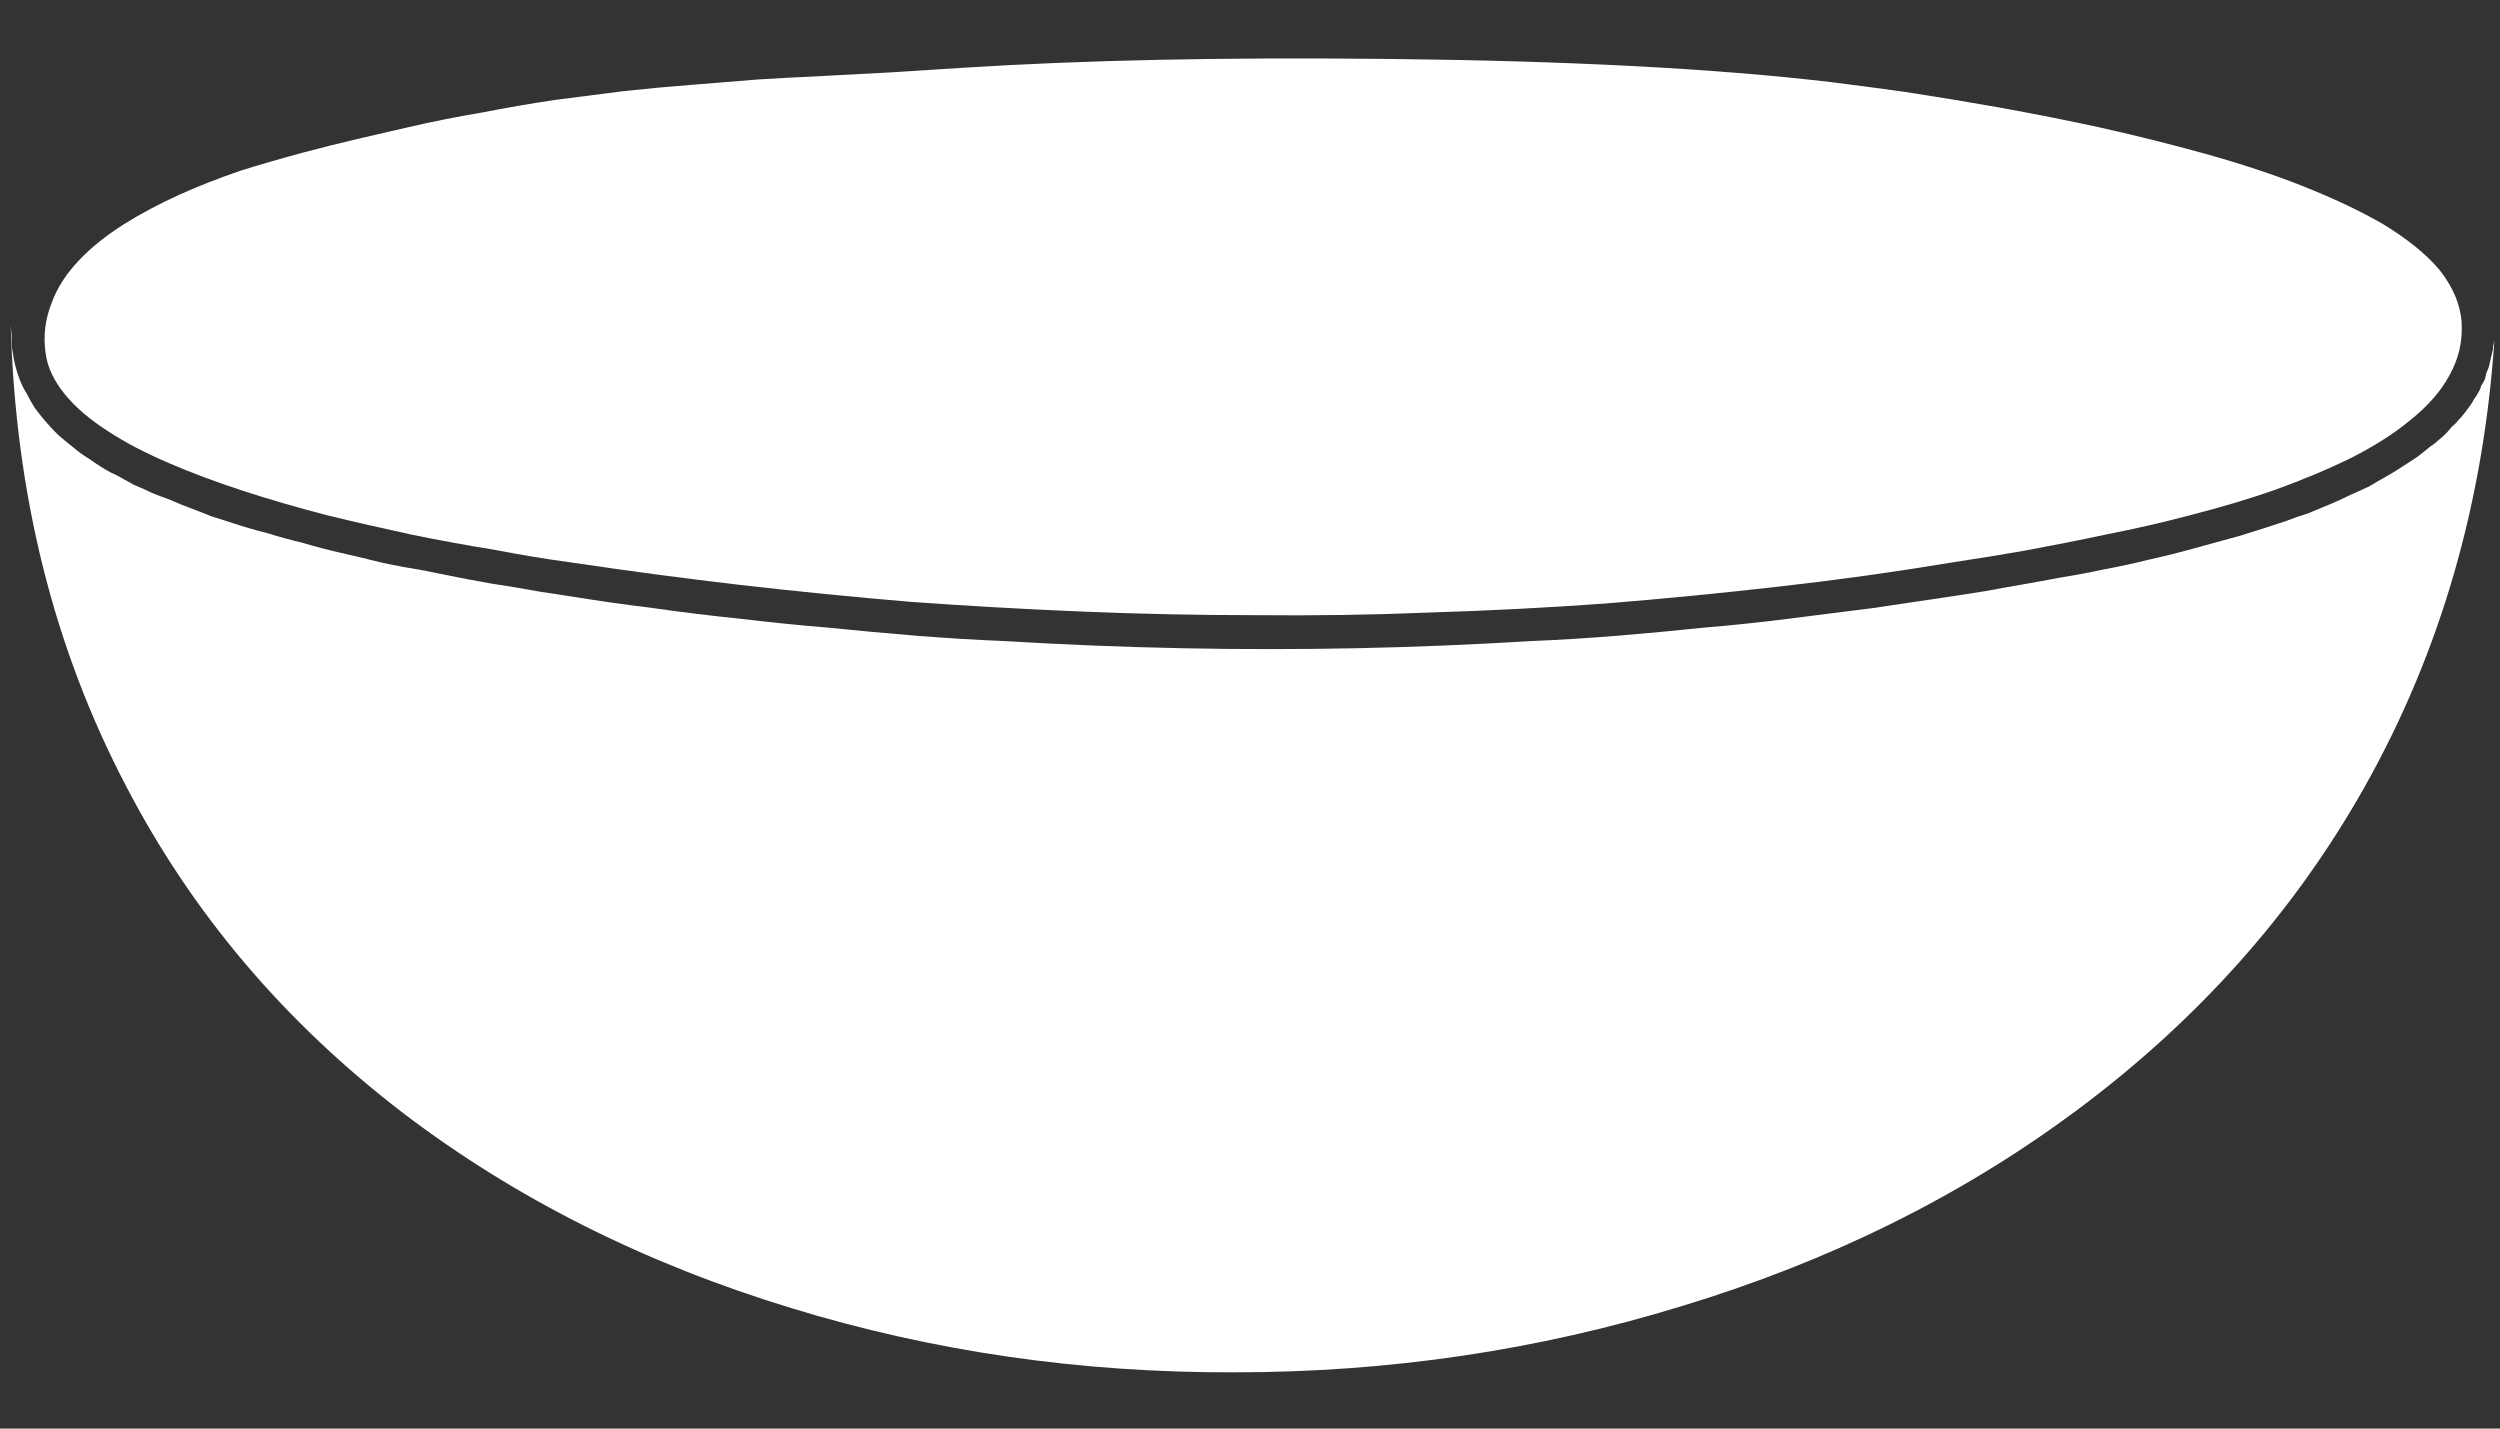 <?xml version="1.0" encoding="UTF-8" standalone="no"?>
<svg xmlns:xlink="http://www.w3.org/1999/xlink" height="80.0px" width="140.0px" xmlns="http://www.w3.org/2000/svg">
  <rect width="100%" height="100%" fill="#333333" stroke="none"/>
  <g transform="matrix(1.0, 0.0, 0.0, 1.0, 0.0, 0.0)">
    <path d="M138.8 21.95 Q138.7 22.15 138.55 22.35 138.45 22.55 138.3 22.75 138.15 22.95 138.0 23.15 137.85 23.35 137.65 23.55 137.5 23.75 137.3 23.9 137.15 24.1 136.95 24.3 136.75 24.5 136.55 24.65 136.35 24.85 136.1 25.0 135.75 25.3 135.35 25.6 134.95 25.85 134.5 26.15 134.05 26.45 133.6 26.7 133.15 26.95 132.65 27.25 132.1 27.5 131.55 27.75 131.05 28.0 130.45 28.25 129.85 28.5 129.25 28.75 128.6 28.95 127.95 29.2 126.75 29.6 125.45 30.0 124.2 30.35 122.9 30.7 121.65 31.05 120.3 31.35 119.1 31.65 117.75 31.9 116.6 32.15 115.35 32.35 114.3 32.55 113.15 32.75 112.25 32.9 111.2 33.1 110.6 33.2 109.6 33.35 107.25 33.7 104.9 34.05 102.55 34.35 100.15 34.65 97.8 34.95 95.4 35.15 93.0 35.4 90.6 35.6 88.15 35.8 85.75 35.9 83.3 36.05 80.85 36.15 78.45 36.25 76.0 36.3 73.55 36.35 71.05 36.35 68.6 36.35 66.15 36.3 63.65 36.25 61.2 36.15 58.75 36.05 56.25 35.9 53.8 35.8 51.3 35.6 48.85 35.4 46.4 35.15 43.95 34.95 41.45 34.65 39.0 34.4 36.55 34.05 34.1 33.75 31.65 33.35 30.25 33.15 28.9 32.9 27.55 32.7 26.25 32.45 24.95 32.2 23.75 31.95 22.5 31.75 21.35 31.5 20.15 31.2 19.05 30.95 17.95 30.7 16.95 30.4 15.9 30.15 14.95 29.85 13.95 29.6 13.05 29.3 12.4 29.1 11.8 28.9 11.2 28.65 10.65 28.45 10.1 28.25 9.55 28.0 9.0 27.8 8.5 27.6 8.0 27.35 7.5 27.15 7.05 26.9 6.6 26.65 6.15 26.45 5.75 26.2 5.35 25.95 5.0 25.7 4.5 25.4 4.1 25.05 3.65 24.7 3.25 24.35 2.9 24.0 2.55 23.6 2.25 23.25 1.95 22.85 1.7 22.45 1.5 22.05 1.25 21.65 1.1 21.25 0.95 20.85 0.85 20.45 0.75 20.05 0.7 19.65 0.65 19.4 0.65 18.8 0.6 18.2 0.6 18.2 L0.6 18.2 Q1.0 32.45 7.05 44.0 12.6 54.7 22.6 62.35 32.0 69.5 44.3 73.25 56.2 76.9 69.15 76.85 82.1 76.85 94.15 73.15 106.55 69.4 116.2 62.25 126.45 54.65 132.4 44.1 138.8 32.75 139.7 18.85 139.7 19.05 139.65 19.25 139.6 19.4 139.6 19.6 139.55 19.8 139.5 20.0 139.45 20.25 139.4 20.45 139.35 20.65 139.25 20.85 139.2 21.05 139.15 21.25 139.05 21.45 138.95 21.6 138.9 21.8 138.8 21.95 L138.8 21.95 138.8 21.95" fill="#ffffff" fill-rule="evenodd" stroke="none"/>
    <path d="M32.0 31.5 Q36.7 32.2 41.4 32.75 46.2 33.3 50.95 33.7 55.8 34.05 60.65 34.25 65.5 34.45 70.35 34.45 75.25 34.5 80.1 34.3 85.0 34.15 89.85 33.8 94.8 33.4 99.6 32.85 104.5 32.3 109.3 31.5 111.6 31.15 113.3 30.85 115.75 30.4 117.85 29.95 120.4 29.45 122.65 28.85 125.2 28.2 127.35 27.45 129.7 26.6 131.55 25.7 133.55 24.7 134.95 23.55 136.45 22.35 137.15 21.05 137.95 19.65 137.85 18.05 137.75 16.55 136.6 15.1 135.5 13.8 133.45 12.55 131.55 11.45 128.9 10.4 126.5 9.45 123.45 8.6 120.75 7.85 117.65 7.15 114.9 6.55 111.85 6.0 109.3 5.55 106.7 5.15 104.55 4.85 102.55 4.6 92.8 3.45 77.65 3.3 64.0 3.15 53.85 3.8 52.25 3.9 49.95 4.05 46.15 4.25 46.2 4.25 44.05 4.35 42.45 4.45 40.5 4.6 38.75 4.75 36.8 4.9 34.95 5.1 33.0 5.35 31.05 5.6 29.05 5.9 27.0 6.3 24.9 6.65 22.75 7.15 21.0 7.55 20.15 7.75 18.45 8.15 16.95 8.55 15.1 9.05 13.5 9.55 11.6 10.2 10.05 10.9 8.3 11.7 6.95 12.55 5.45 13.5 4.45 14.55 3.35 15.7 2.9 16.95 2.35 18.3 2.55 19.75 2.7 20.95 3.65 22.1 4.5 23.15 6.05 24.15 7.5 25.1 9.5 25.95 11.35 26.75 13.65 27.5 15.8 28.2 18.3 28.85 20.55 29.4 23.1 29.95 25.3 30.4 27.75 30.8 29.8 31.2 32.0 31.5 L32.0 31.5 32.0 31.5" fill="#ffffff" fill-rule="evenodd" stroke="none"/>
  </g>
</svg>
